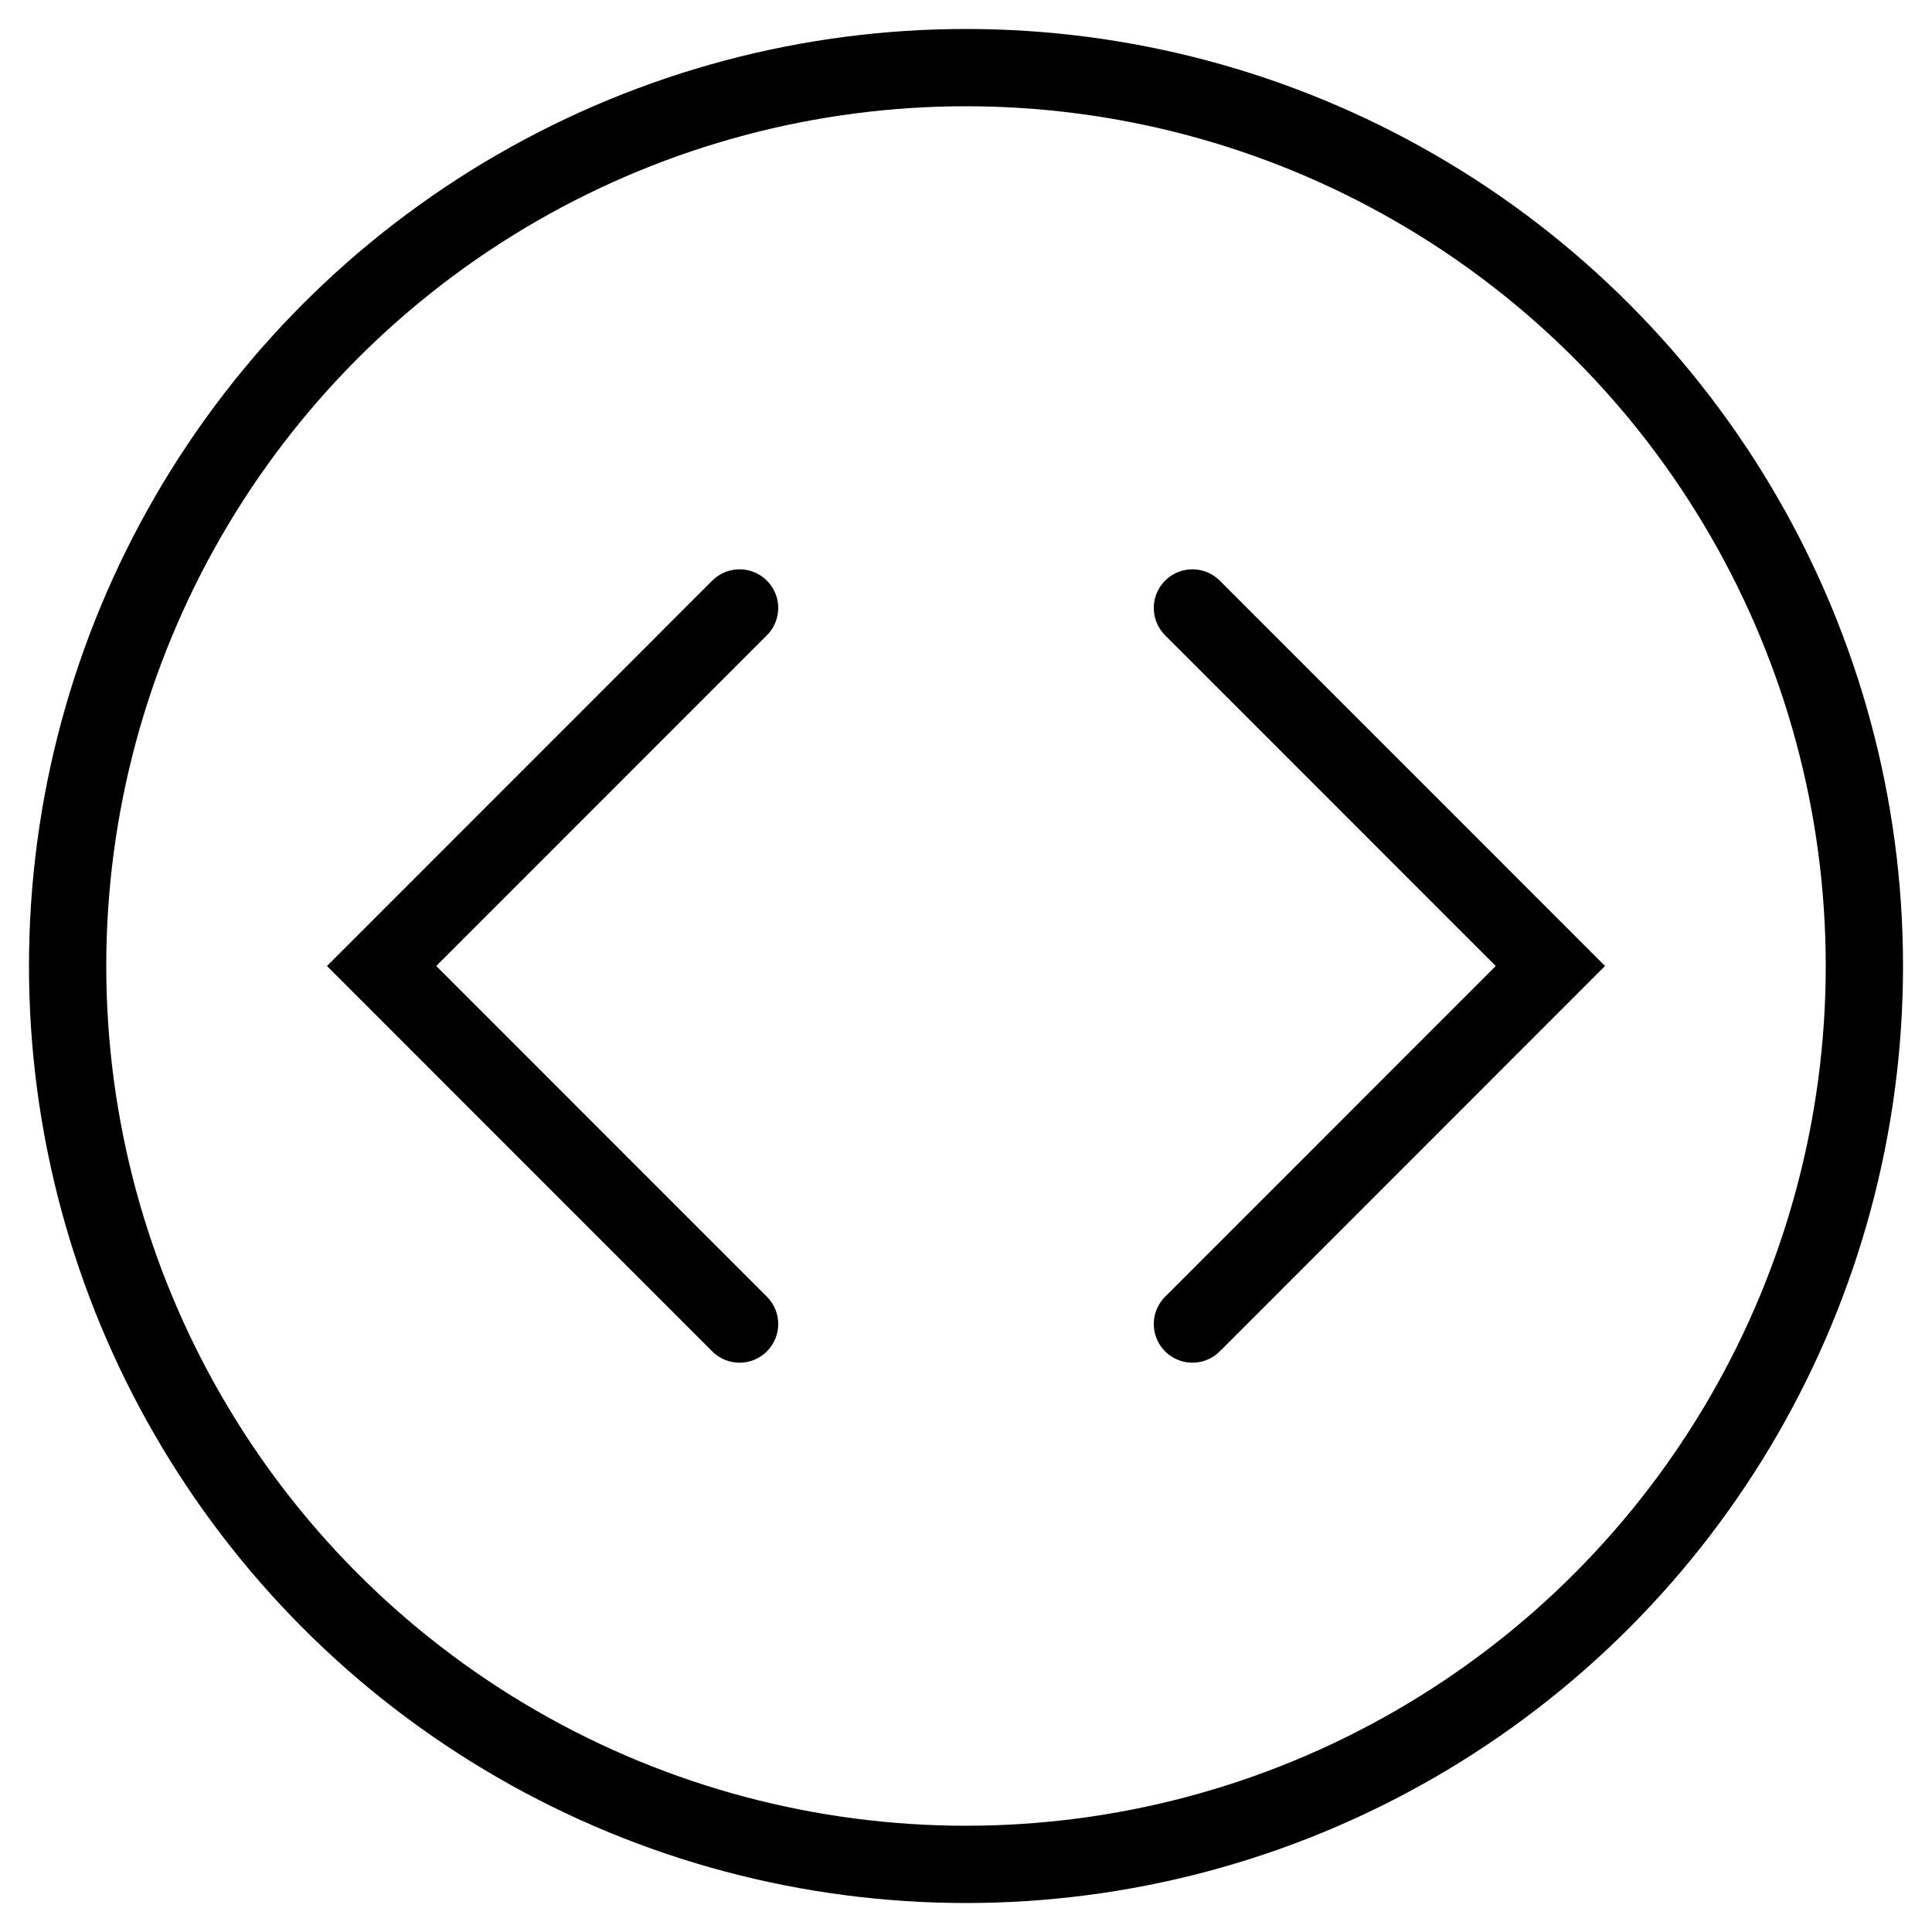 <?xml version="1.0" encoding="utf-8"?>
<!-- Generator: Adobe Illustrator 26.2.1, SVG Export Plug-In . SVG Version: 6.00 Build 0)  -->
<svg version="1.1" id="Layer_1" xmlns="http://www.w3.org/2000/svg" xmlns:xlink="http://www.w3.org/1999/xlink" x="0px" y="0px"
	 viewBox="0 0 25 25" style="enable-background:new 0 0 25 25;" xml:space="preserve">
<style type="text/css">
	.st0{fill:none;stroke:#000000;stroke-miterlimit:10;}
	.st1{fill:none;stroke:#000000;stroke-linecap:round;stroke-miterlimit:10;}
</style>
<circle class="st0" cx="12.5" cy="12.5" r="11.625"/>
<polyline class="st1" points="9.57,17.133 4.938,12.5 9.57,7.867 "/>
<polyline class="st1" points="15.43,17.133 20.062,12.5 15.43,7.867 "/>
</svg>
